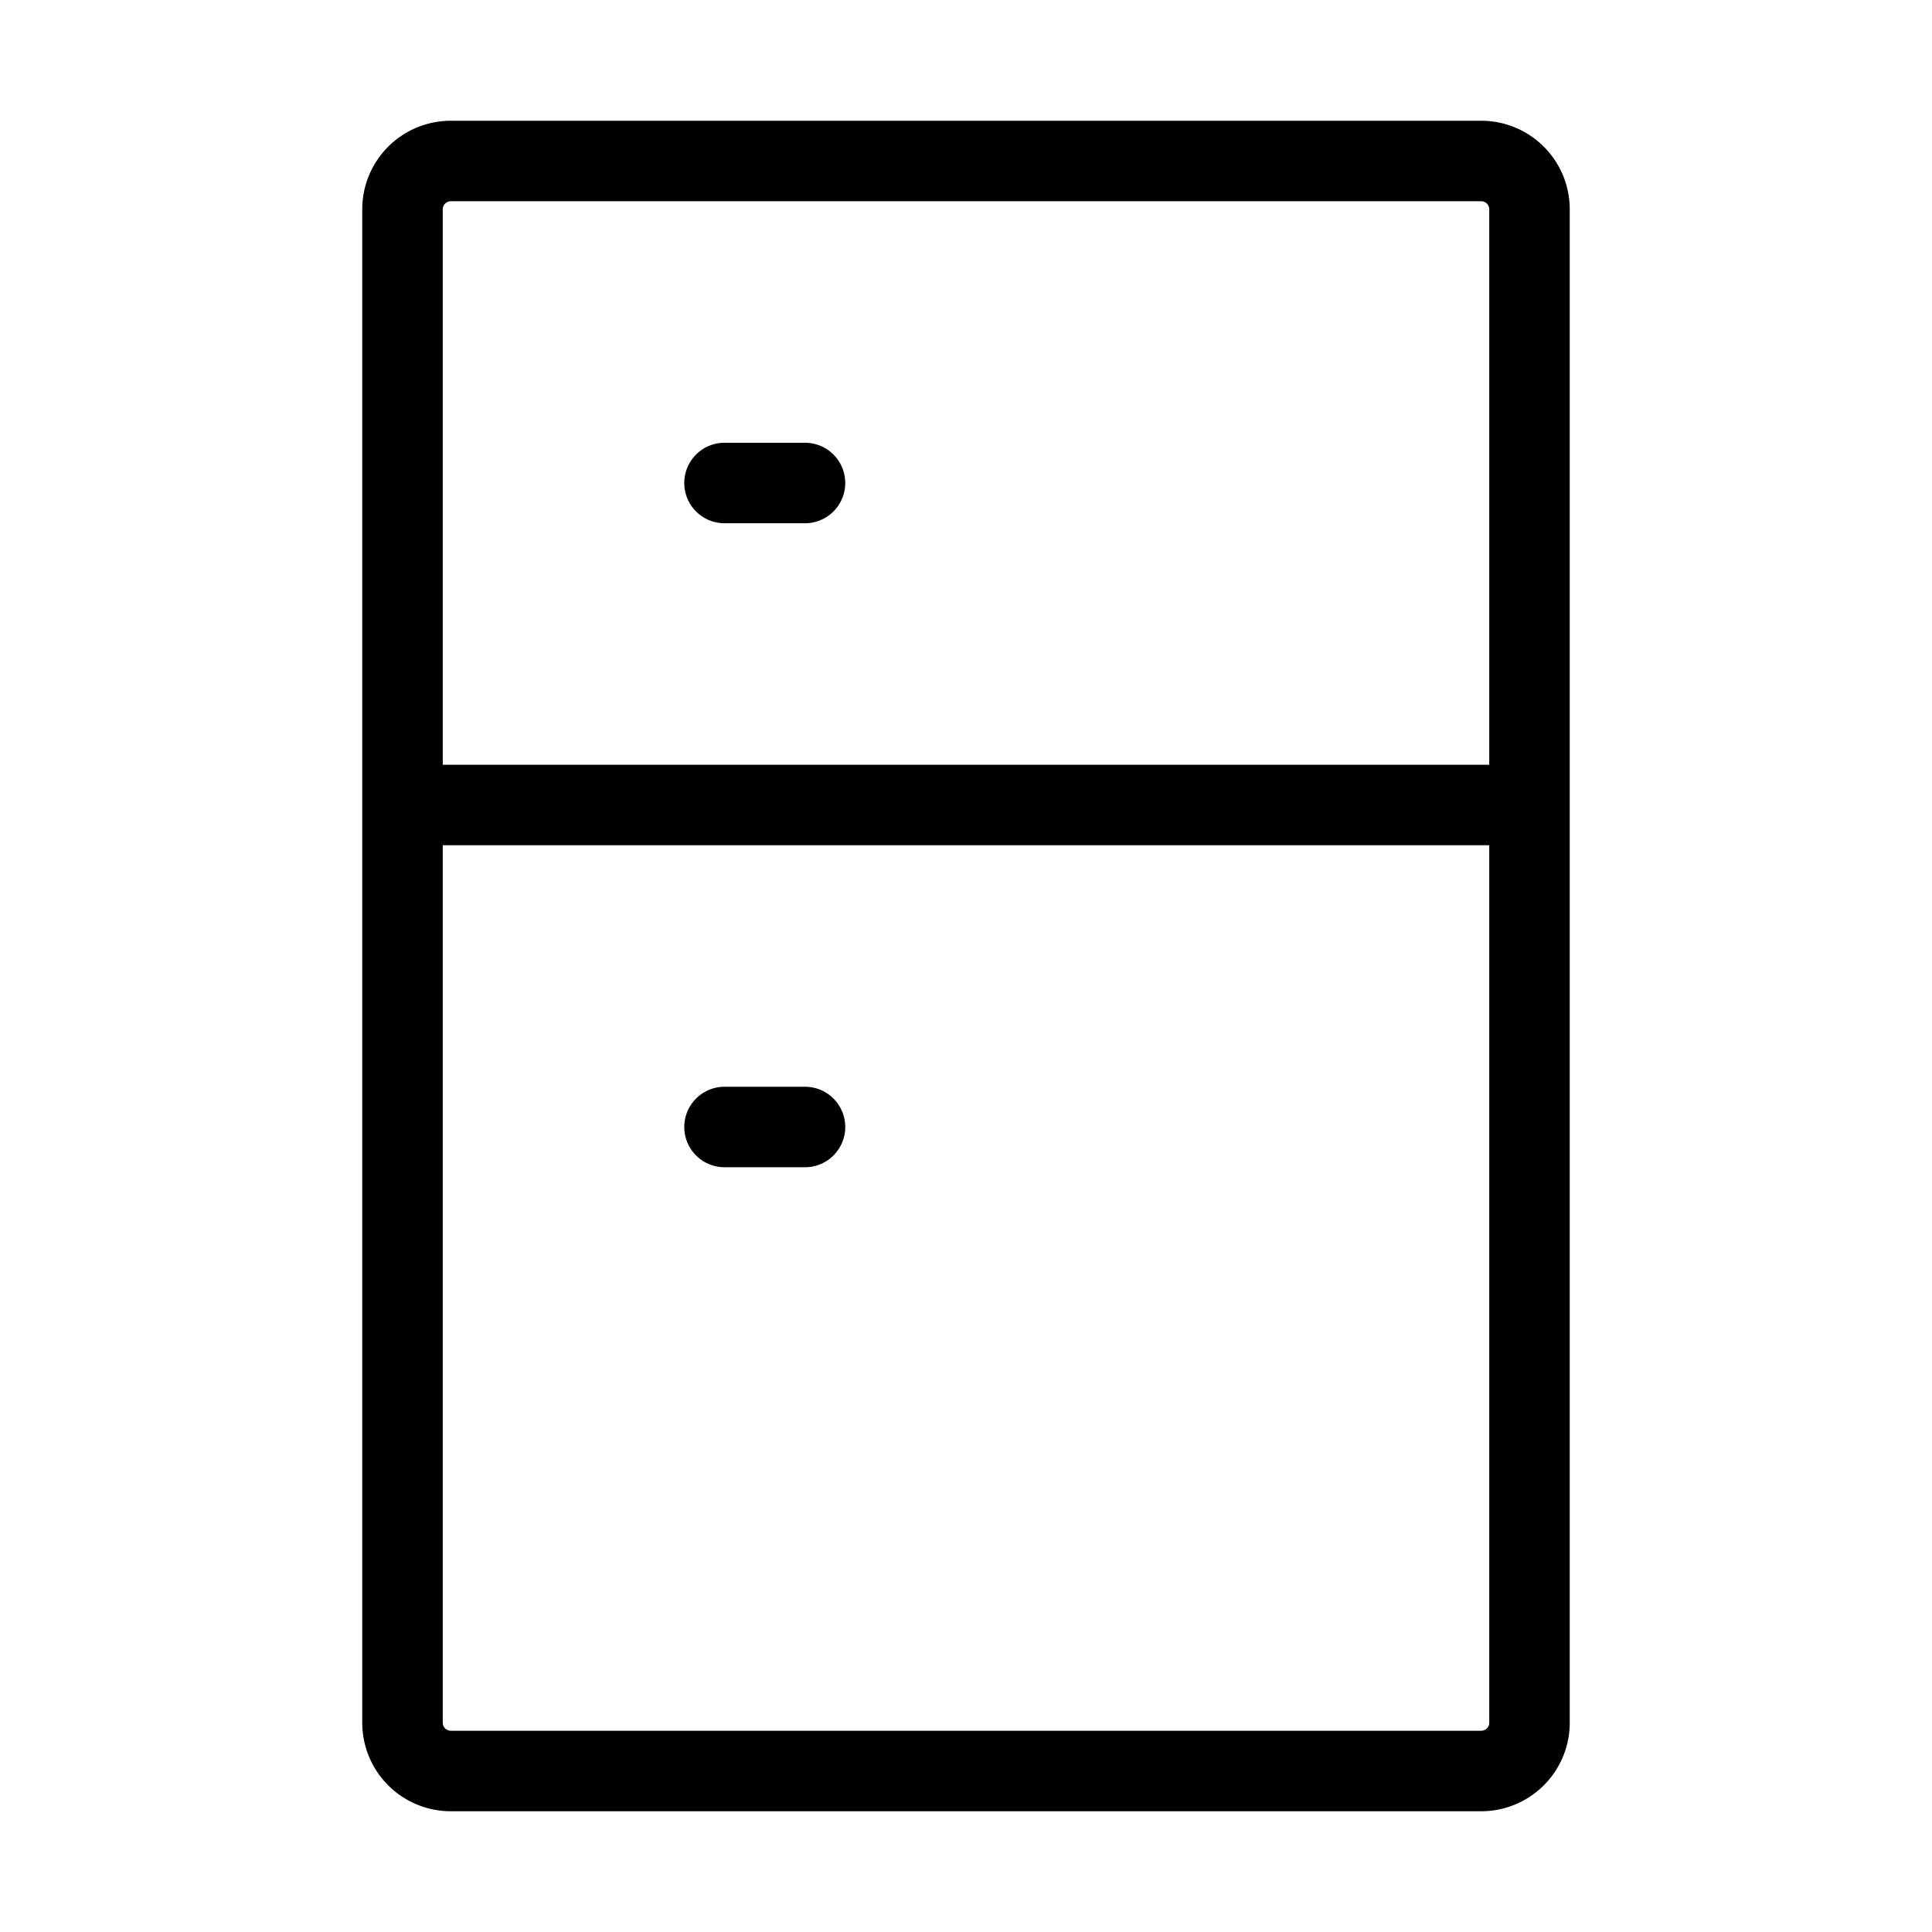 <svg width="32" height="32" fill="none" stroke="currentColor" stroke-linecap="round" stroke-linejoin="round" stroke-width="1" viewBox="0 0 24 24" xmlns="http://www.w3.org/2000/svg">
   <path d="M10 14H9"></path>
   <path d="M10 6H9"></path>
   <path d="M5 10h14M5 10V2.6a.6.6 0 0 1 .6-.6h12.8a.6.6 0 0 1 .6.6V10H5Zm0 0v11.4a.6.6 0 0 0 .6.6h12.8a.6.6 0 0 0 .6-.6V10H5Z"></path>
</svg>